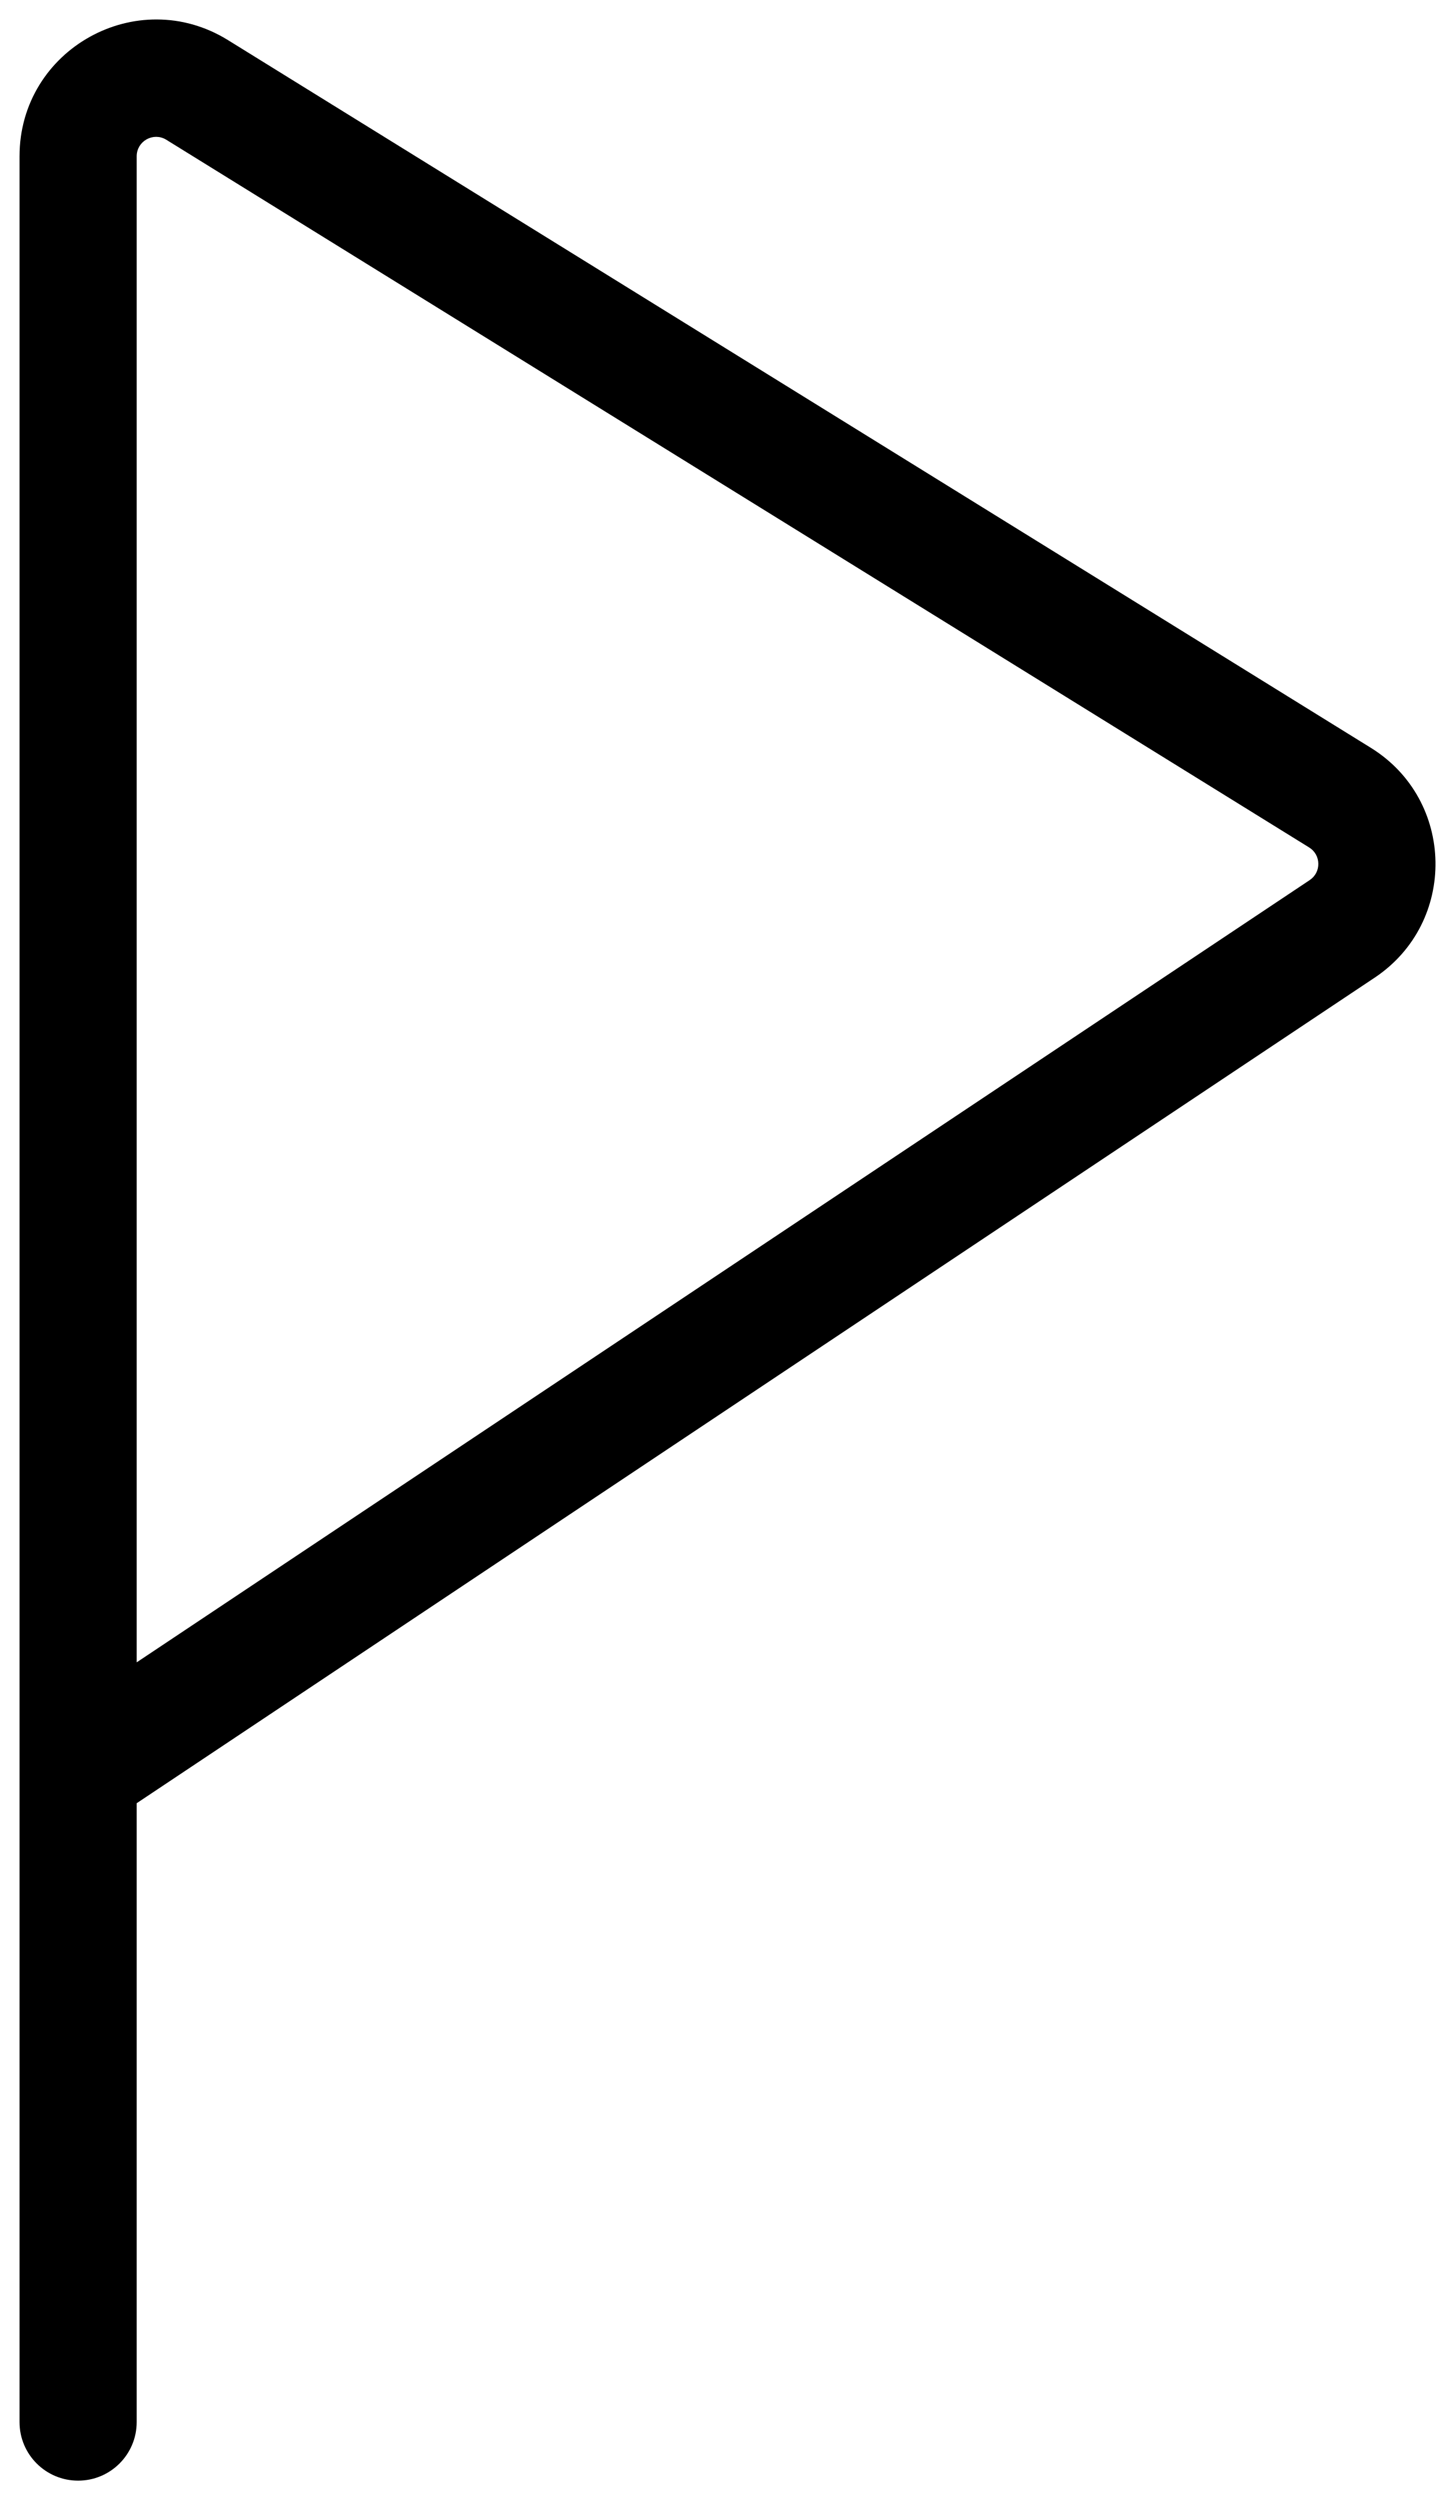 <svg width="37" height="64" viewBox="0 0 37 64" fill="none" xmlns="http://www.w3.org/2000/svg">
<path fill-rule="evenodd" clip-rule="evenodd" d="M4.259 3.578C3.928 3.373 3.5 3.611 3.5 4.001V42.553L33.535 22.529C33.837 22.329 33.829 21.883 33.521 21.693C33.521 21.693 33.521 21.693 33.521 21.693L4.259 3.578ZM3.5 46.159L35.2 25.026C37.318 23.613 37.265 20.482 35.1 19.142L5.838 1.027C3.508 -0.415 0.5 1.261 0.5 4.001V62C0.5 62.829 1.172 63.5 2 63.5C2.828 63.5 3.5 62.829 3.5 62V46.159Z" fill="black"/>
</svg>
